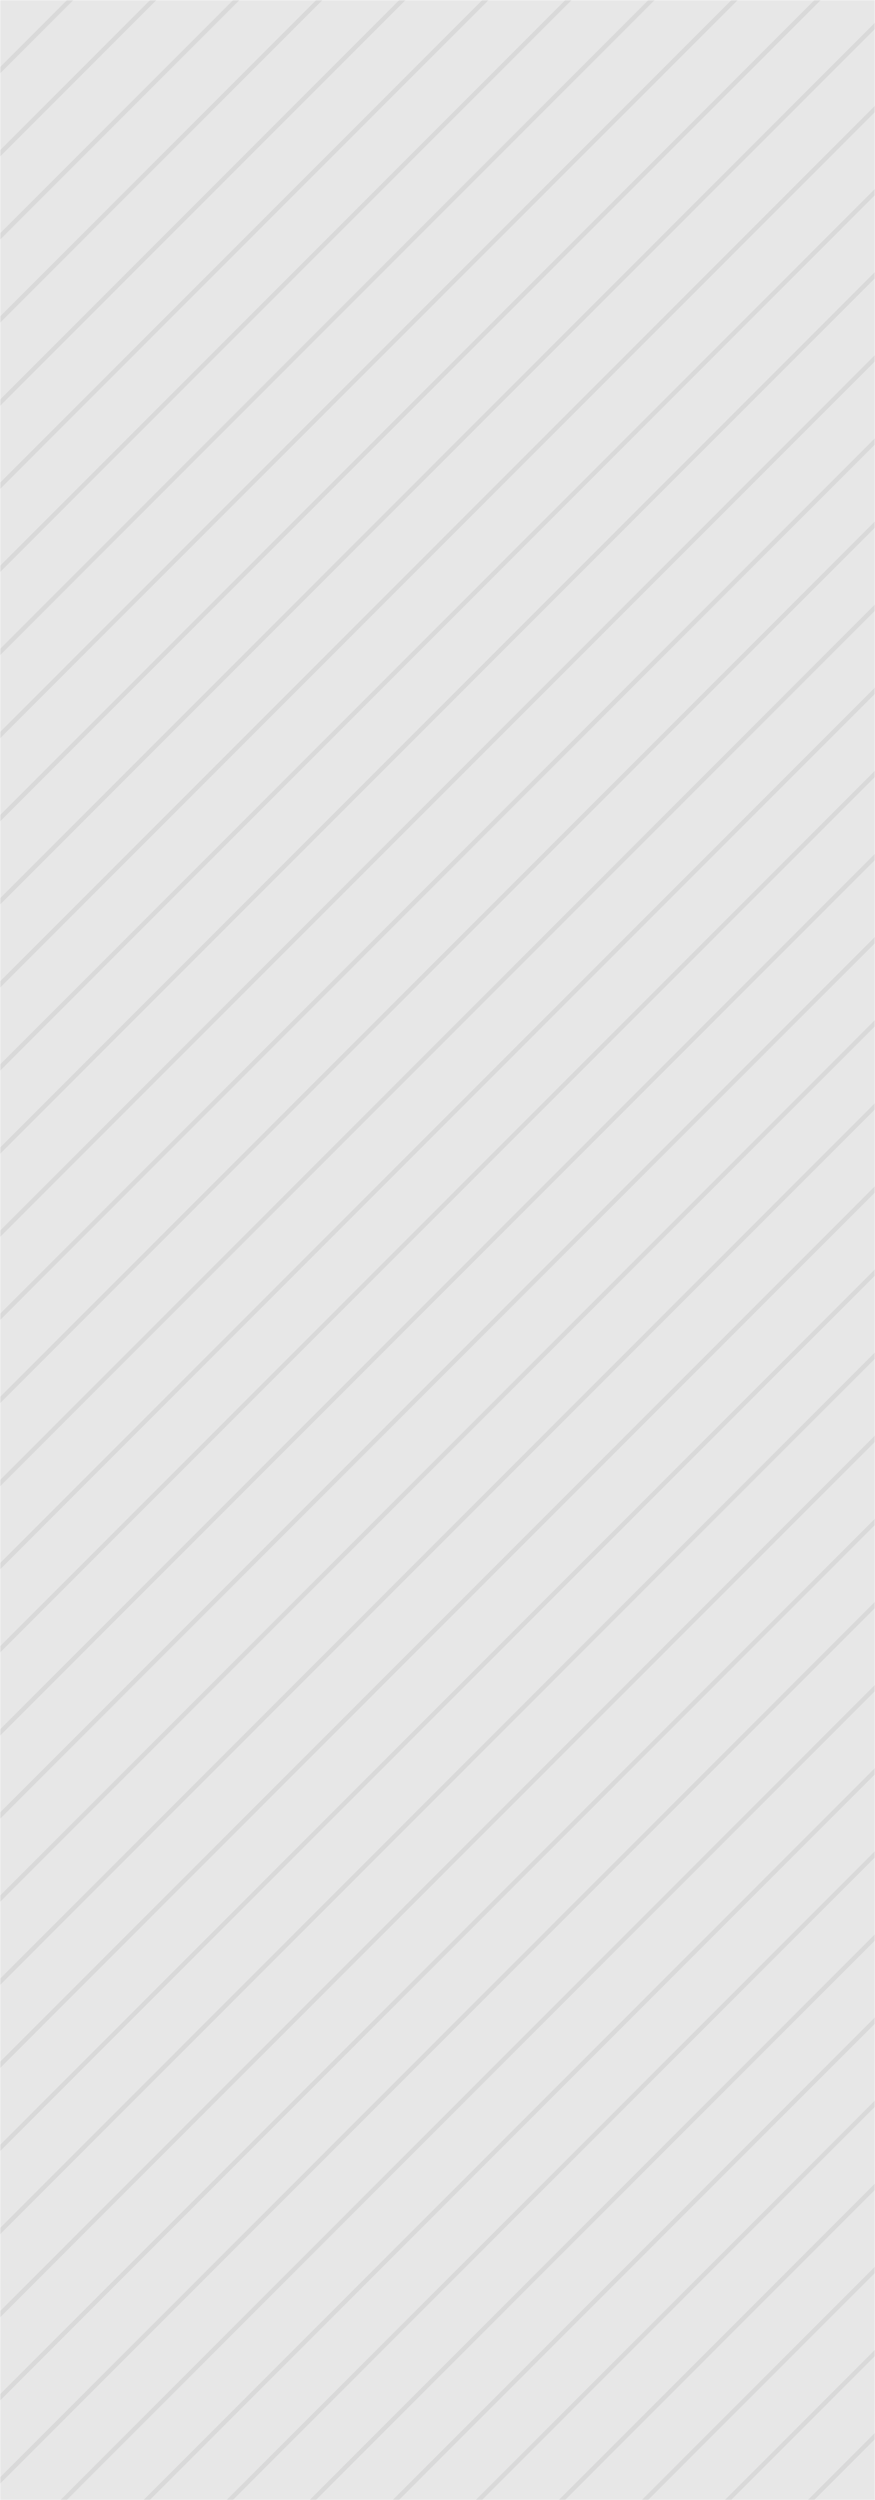 <svg width="393" height="1122" viewBox="0 0 393 1122" fill="none" xmlns="http://www.w3.org/2000/svg">
<mask id="mask0_47_1296" style="mask-type:alpha" maskUnits="userSpaceOnUse" x="0" y="0" width="393" height="1122">
<rect width="393" height="1122" fill="#E7E7E7"/>
</mask>
<g mask="url(#mask0_47_1296)">
<rect width="393" height="1122" fill="#E7E7E7"/>
<line opacity="0.2" x1="357.248" y1="-27.293" x2="-820.752" y2="1150.71" stroke="#A2A2A2" stroke-width="2"/>
<line opacity="0.2" x1="506.441" y1="-27.293" x2="-671.56" y2="1150.71" stroke="#A2A2A2" stroke-width="2"/>
<line opacity="0.2" x1="319.95" y1="-27.293" x2="-858.05" y2="1150.71" stroke="#A2A2A2" stroke-width="2"/>
<line opacity="0.2" x1="469.143" y1="-27.293" x2="-708.857" y2="1150.71" stroke="#A2A2A2" stroke-width="2"/>
<line opacity="0.2" x1="282.651" y1="-27.293" x2="-895.349" y2="1150.71" stroke="#A2A2A2" stroke-width="2"/>
<line opacity="0.2" x1="431.844" y1="-27.293" x2="-746.156" y2="1150.71" stroke="#A2A2A2" stroke-width="2"/>
<line opacity="0.2" x1="245.354" y1="-27.293" x2="-932.646" y2="1150.71" stroke="#A2A2A2" stroke-width="2"/>
<line opacity="0.2" x1="394.546" y1="-27.293" x2="-783.454" y2="1150.71" stroke="#A2A2A2" stroke-width="2"/>
<line opacity="0.2" x1="208.056" y1="-27.293" x2="-969.944" y2="1150.71" stroke="#A2A2A2" stroke-width="2"/>
<line opacity="0.2" x1="170.757" y1="-27.293" x2="-1007.24" y2="1150.71" stroke="#A2A2A2" stroke-width="2"/>
<line opacity="0.2" x1="133.459" y1="-27.293" x2="-1044.54" y2="1150.71" stroke="#A2A2A2" stroke-width="2"/>
<line opacity="0.2" x1="96.161" y1="-27.293" x2="-1081.84" y2="1150.71" stroke="#A2A2A2" stroke-width="2"/>
<line opacity="0.2" x1="58.863" y1="-27.293" x2="-1119.14" y2="1150.71" stroke="#A2A2A2" stroke-width="2"/>
<line opacity="0.2" x1="21.564" y1="-27.293" x2="-1156.44" y2="1150.71" stroke="#A2A2A2" stroke-width="2"/>
<line opacity="0.2" x1="1550.79" y1="-27.293" x2="372.789" y2="1150.71" stroke="#A2A2A2" stroke-width="2"/>
<line opacity="0.2" x1="1513.49" y1="-27.293" x2="335.491" y2="1150.71" stroke="#A2A2A2" stroke-width="2"/>
<line opacity="0.2" x1="1476.19" y1="-27.293" x2="298.192" y2="1150.71" stroke="#A2A2A2" stroke-width="2"/>
<line opacity="0.2" x1="1438.89" y1="-27.293" x2="260.895" y2="1150.71" stroke="#A2A2A2" stroke-width="2"/>
<line opacity="0.2" x1="1401.6" y1="-27.293" x2="223.596" y2="1150.71" stroke="#A2A2A2" stroke-width="2"/>
<line opacity="0.2" x1="1364.3" y1="-27.293" x2="186.298" y2="1150.71" stroke="#A2A2A2" stroke-width="2"/>
<line opacity="0.2" x1="1327" y1="-27.293" x2="149" y2="1150.71" stroke="#A2A2A2" stroke-width="2"/>
<line opacity="0.2" x1="1289.7" y1="-27.293" x2="111.702" y2="1150.71" stroke="#A2A2A2" stroke-width="2"/>
<line opacity="0.2" x1="1252.4" y1="-27.293" x2="74.403" y2="1150.71" stroke="#A2A2A2" stroke-width="2"/>
<line opacity="0.2" x1="1215.11" y1="-27.293" x2="37.105" y2="1150.71" stroke="#A2A2A2" stroke-width="2"/>
<line opacity="0.2" x1="1177.81" y1="-27.293" x2="-0.192" y2="1150.71" stroke="#A2A2A2" stroke-width="2"/>
<line opacity="0.2" x1="1140.51" y1="-27.293" x2="-37.491" y2="1150.71" stroke="#A2A2A2" stroke-width="2"/>
<line opacity="0.2" x1="1103.21" y1="-27.293" x2="-74.789" y2="1150.71" stroke="#A2A2A2" stroke-width="2"/>
<line opacity="0.2" x1="1065.91" y1="-27.293" x2="-112.087" y2="1150.71" stroke="#A2A2A2" stroke-width="2"/>
<line opacity="0.2" x1="1028.61" y1="-27.293" x2="-149.385" y2="1150.71" stroke="#A2A2A2" stroke-width="2"/>
<line opacity="0.2" x1="991.316" y1="-27.293" x2="-186.684" y2="1150.71" stroke="#A2A2A2" stroke-width="2"/>
<line opacity="0.2" x1="954.019" y1="-27.293" x2="-223.981" y2="1150.71" stroke="#A2A2A2" stroke-width="2"/>
<line opacity="0.2" x1="916.72" y1="-27.293" x2="-261.28" y2="1150.71" stroke="#A2A2A2" stroke-width="2"/>
<line opacity="0.2" x1="879.422" y1="-27.293" x2="-298.578" y2="1150.71" stroke="#A2A2A2" stroke-width="2"/>
<line opacity="0.2" x1="842.124" y1="-27.293" x2="-335.876" y2="1150.71" stroke="#A2A2A2" stroke-width="2"/>
<line opacity="0.2" x1="804.826" y1="-27.293" x2="-373.174" y2="1150.71" stroke="#A2A2A2" stroke-width="2"/>
<line opacity="0.2" x1="767.527" y1="-27.293" x2="-410.473" y2="1150.71" stroke="#A2A2A2" stroke-width="2"/>
<line opacity="0.2" x1="730.23" y1="-27.293" x2="-447.77" y2="1150.71" stroke="#A2A2A2" stroke-width="2"/>
<line opacity="0.2" x1="692.932" y1="-27.293" x2="-485.068" y2="1150.71" stroke="#A2A2A2" stroke-width="2"/>
<line opacity="0.2" x1="655.633" y1="-27.293" x2="-522.367" y2="1150.71" stroke="#A2A2A2" stroke-width="2"/>
<line opacity="0.2" x1="618.335" y1="-27.293" x2="-559.665" y2="1150.71" stroke="#A2A2A2" stroke-width="2"/>
<line opacity="0.2" x1="581.037" y1="-27.293" x2="-596.963" y2="1150.71" stroke="#A2A2A2" stroke-width="2"/>
<line opacity="0.2" x1="543.739" y1="-27.293" x2="-634.261" y2="1150.71" stroke="#A2A2A2" stroke-width="2"/>
</g>
</svg>
